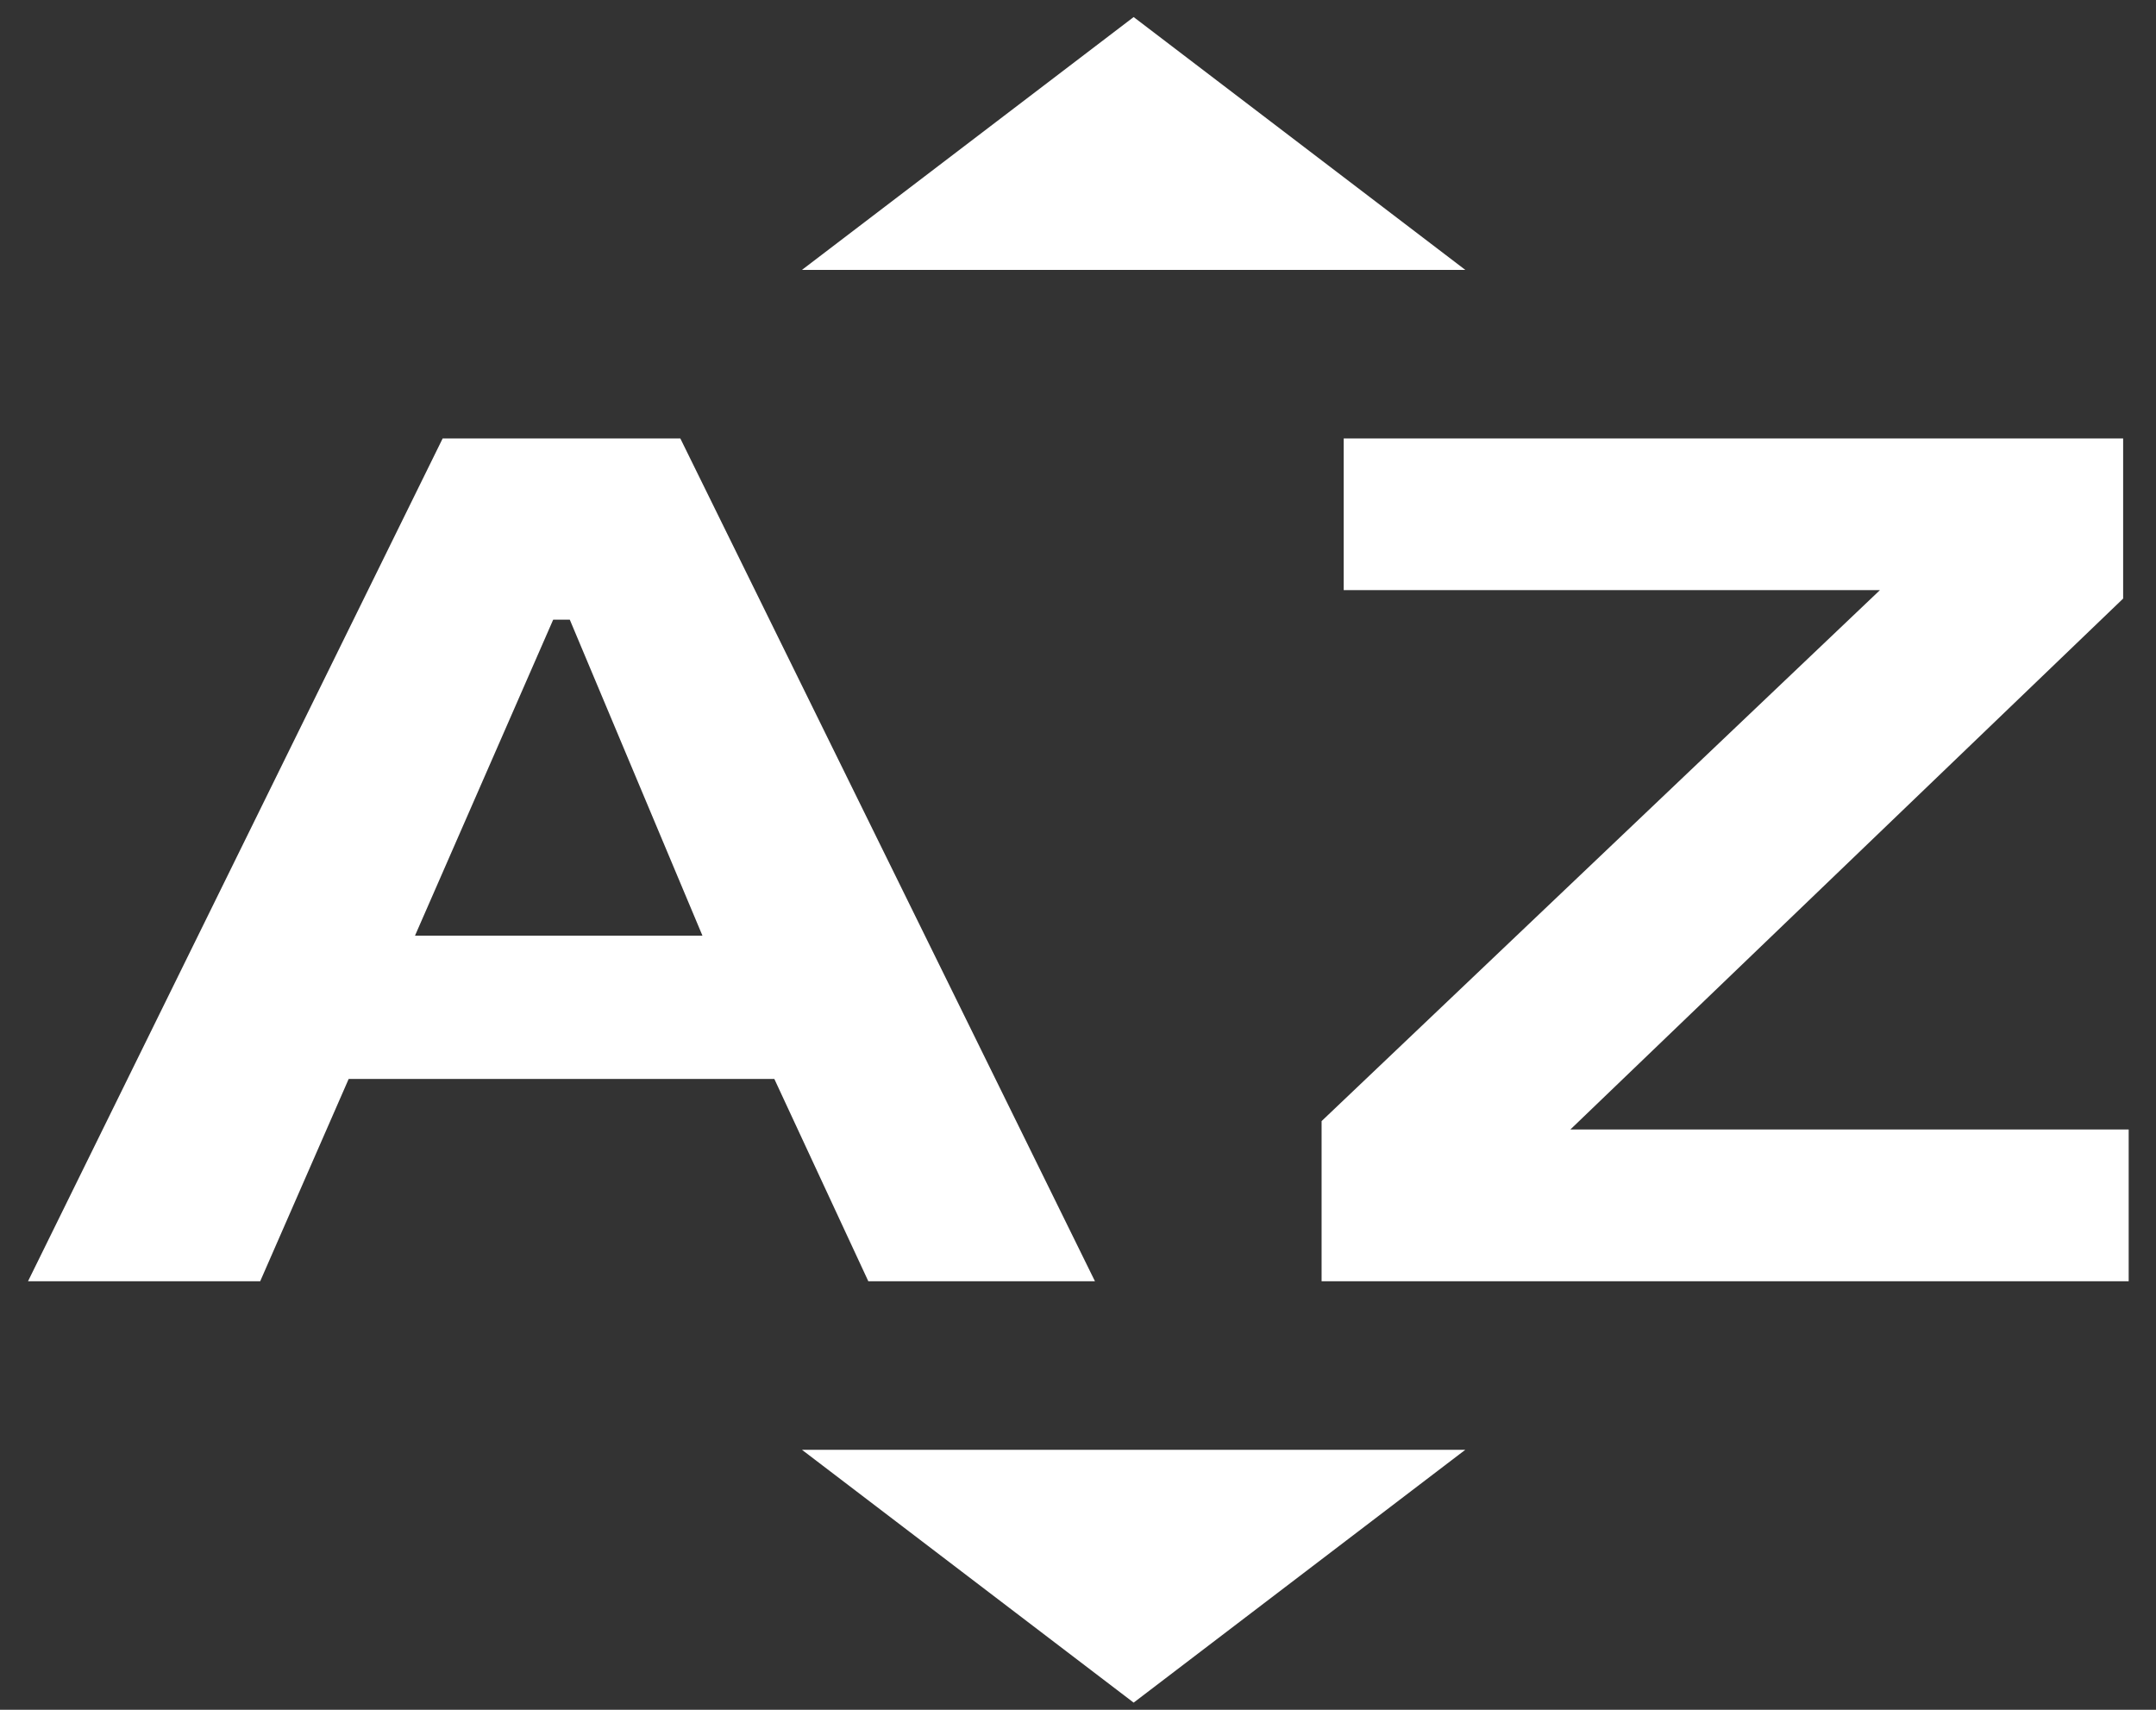 <svg width="58" height="46" viewBox="0 0 58 46" fill="none" xmlns="http://www.w3.org/2000/svg">
<rect x="0" y="0" width="58" height="46" fill="#333333" stroke="none"/>
<path d="M0.754 34.47L11.908 11.796H18.302L29.456 34.47H23.359L20.831 29.028H9.38L7 34.47H0.754ZM11.164 25.173H18.897L15.328 16.671H14.882L11.164 25.173ZM35.553 34.47V30.162L50.573 15.877H36.148V11.796H57.116V16.104L42.245 30.388H57.265V34.47H35.553ZM21.574 7.261L30.497 0.459L39.419 7.261H21.574ZM30.497 45.807L21.574 39.005H39.419L30.497 45.807Z" fill="white"/>
</svg>
